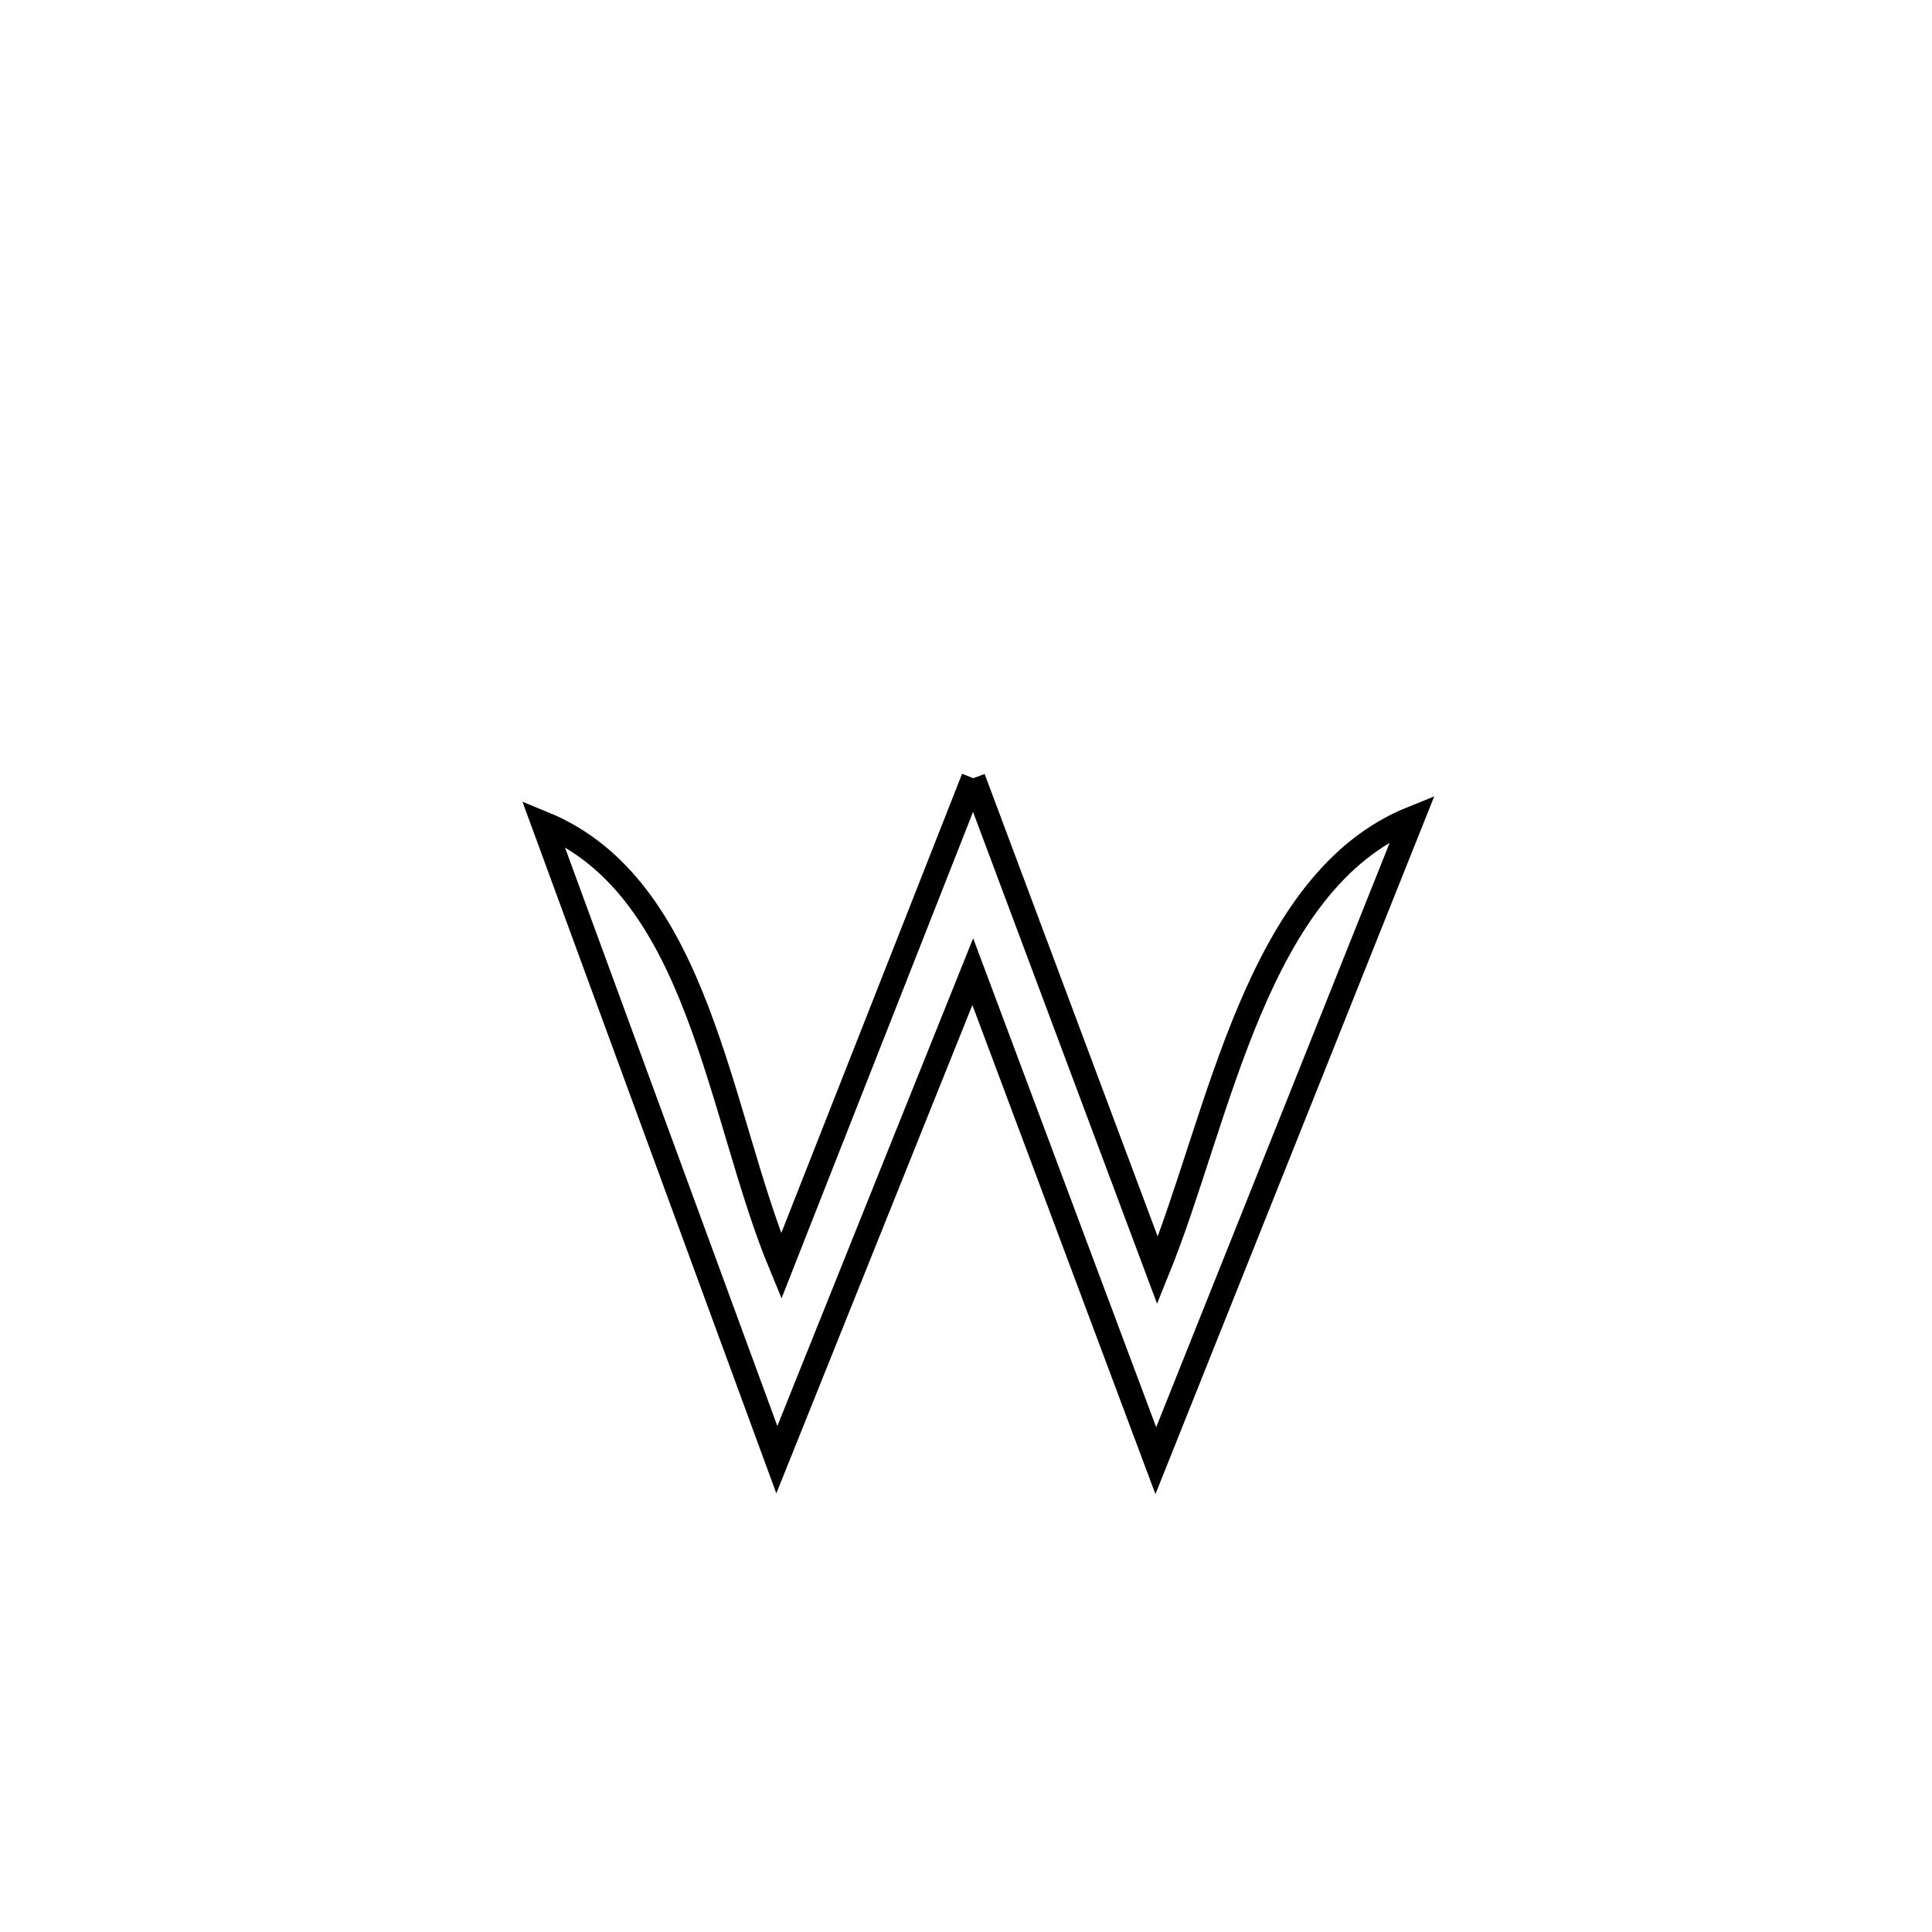 <svg xmlns="http://www.w3.org/2000/svg" viewBox="0.0 0.0 24.0 24.0" height="200px" width="200px"><path fill="none" stroke="black" stroke-width=".3" stroke-opacity="1.0"  filling="0" d="M12.091 9.667 L12.091 9.667 C12.853 11.706 13.616 13.744 14.379 15.782 L14.379 15.782 C15.152 13.88 15.597 10.946 17.547 10.163 L17.547 10.163 C17.016 11.493 16.484 12.824 15.953 14.154 C15.421 15.485 14.89 16.815 14.358 18.145 L14.358 18.145 C13.6 16.12 12.842 14.095 12.084 12.07 L12.084 12.07 C11.272 14.091 10.461 16.112 9.65 18.133 L9.65 18.133 C9.166 16.816 8.683 15.498 8.199 14.18 C7.715 12.863 7.231 11.545 6.748 10.227 L6.748 10.227 C8.7 11.025 8.917 13.833 9.705 15.728 L9.705 15.728 C10.5 13.708 11.295 11.688 12.091 9.667 L12.091 9.667"></path></svg>